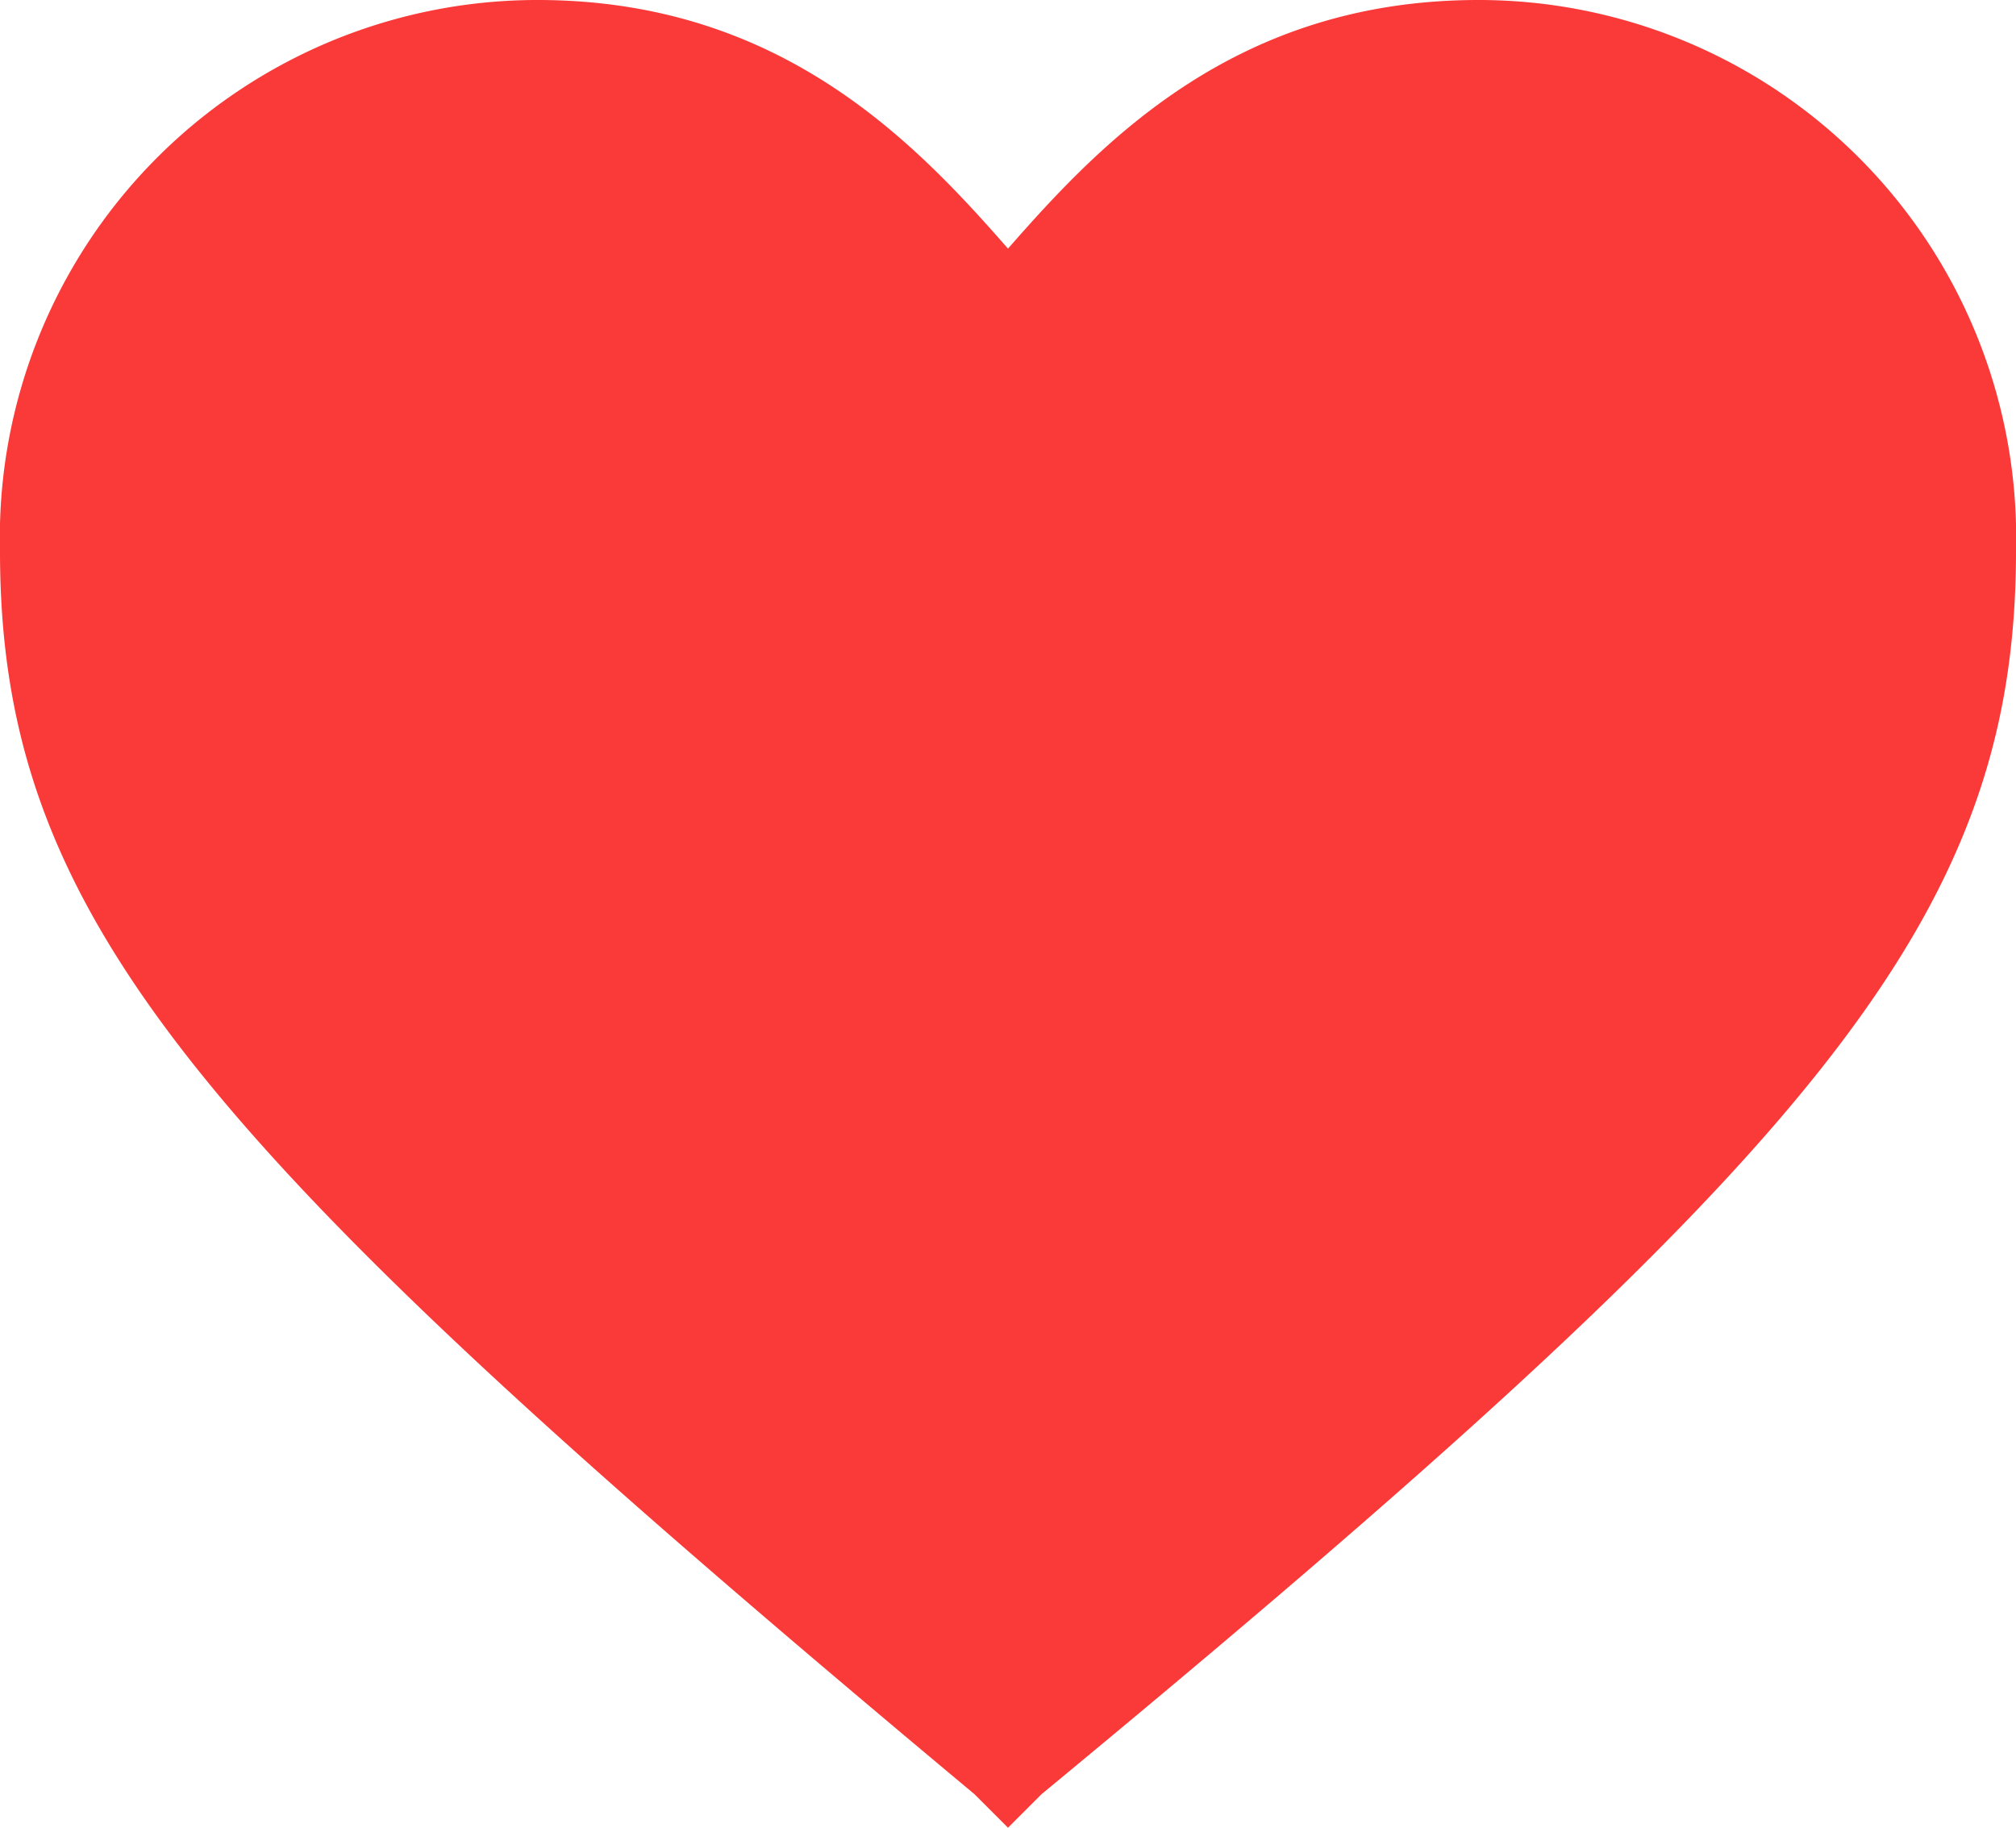 <svg xmlns="http://www.w3.org/2000/svg" width="30" height="27.2">
  <path fill="#fa3a38" d="M15 27.2l-.5-.5C3 17.1 0 13.7 0 8.2A8 8 0 0 1 8 0c3.6 0 5.6 2.1 7 3.7C16.4 2.1 18.4 0 22 0a8 8 0 0 1 8 8.2c0 5.5-3 9-14.5 18.5z"/>
</svg>